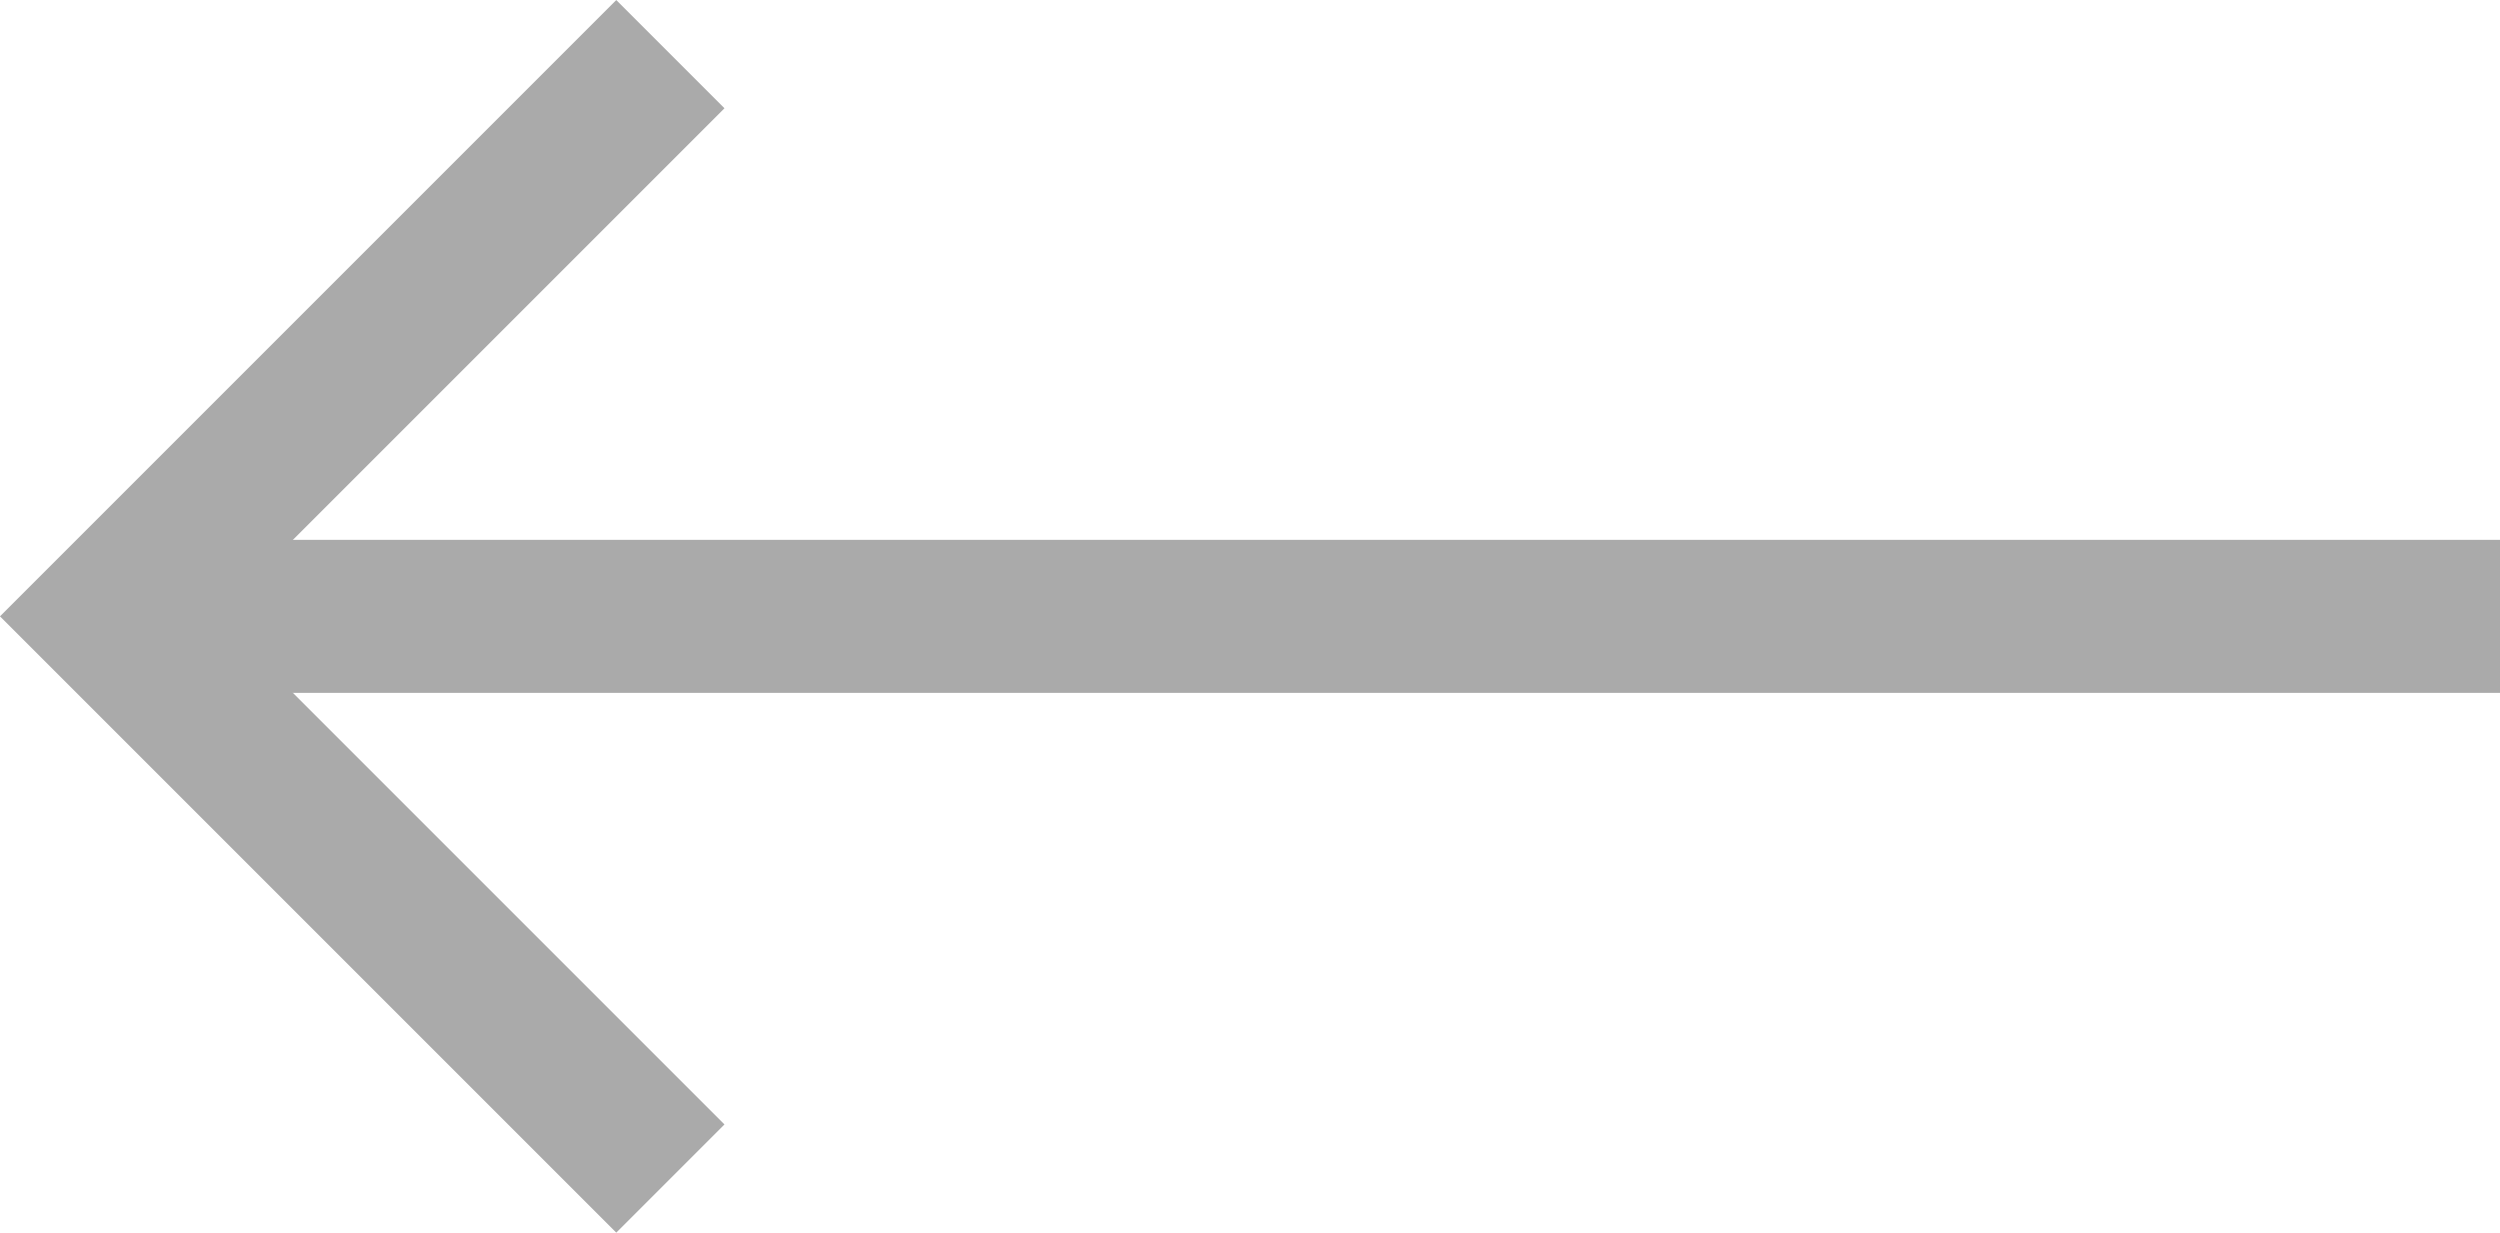<svg xmlns="http://www.w3.org/2000/svg" width="16.338" height="8.055" viewBox="0 0 16.338 8.055">
  <g id="group_22" data-name="group 22" transform="translate(31.75 97.401)">
    <path id="path_6" data-name="path 6" d="M-27.457-91.876l-3.674-3.674,3.674-3.674" transform="translate(0.088 2.177)" fill="none" stroke="#aaa" stroke-miterlimit="10" stroke-width="1"/>
    <line id="line_1" data-name="line 1" x2="15.72" transform="translate(-31.131 -93.373)" fill="none" stroke="#aaa" stroke-miterlimit="10" stroke-width="1"/>
  </g>
</svg>
